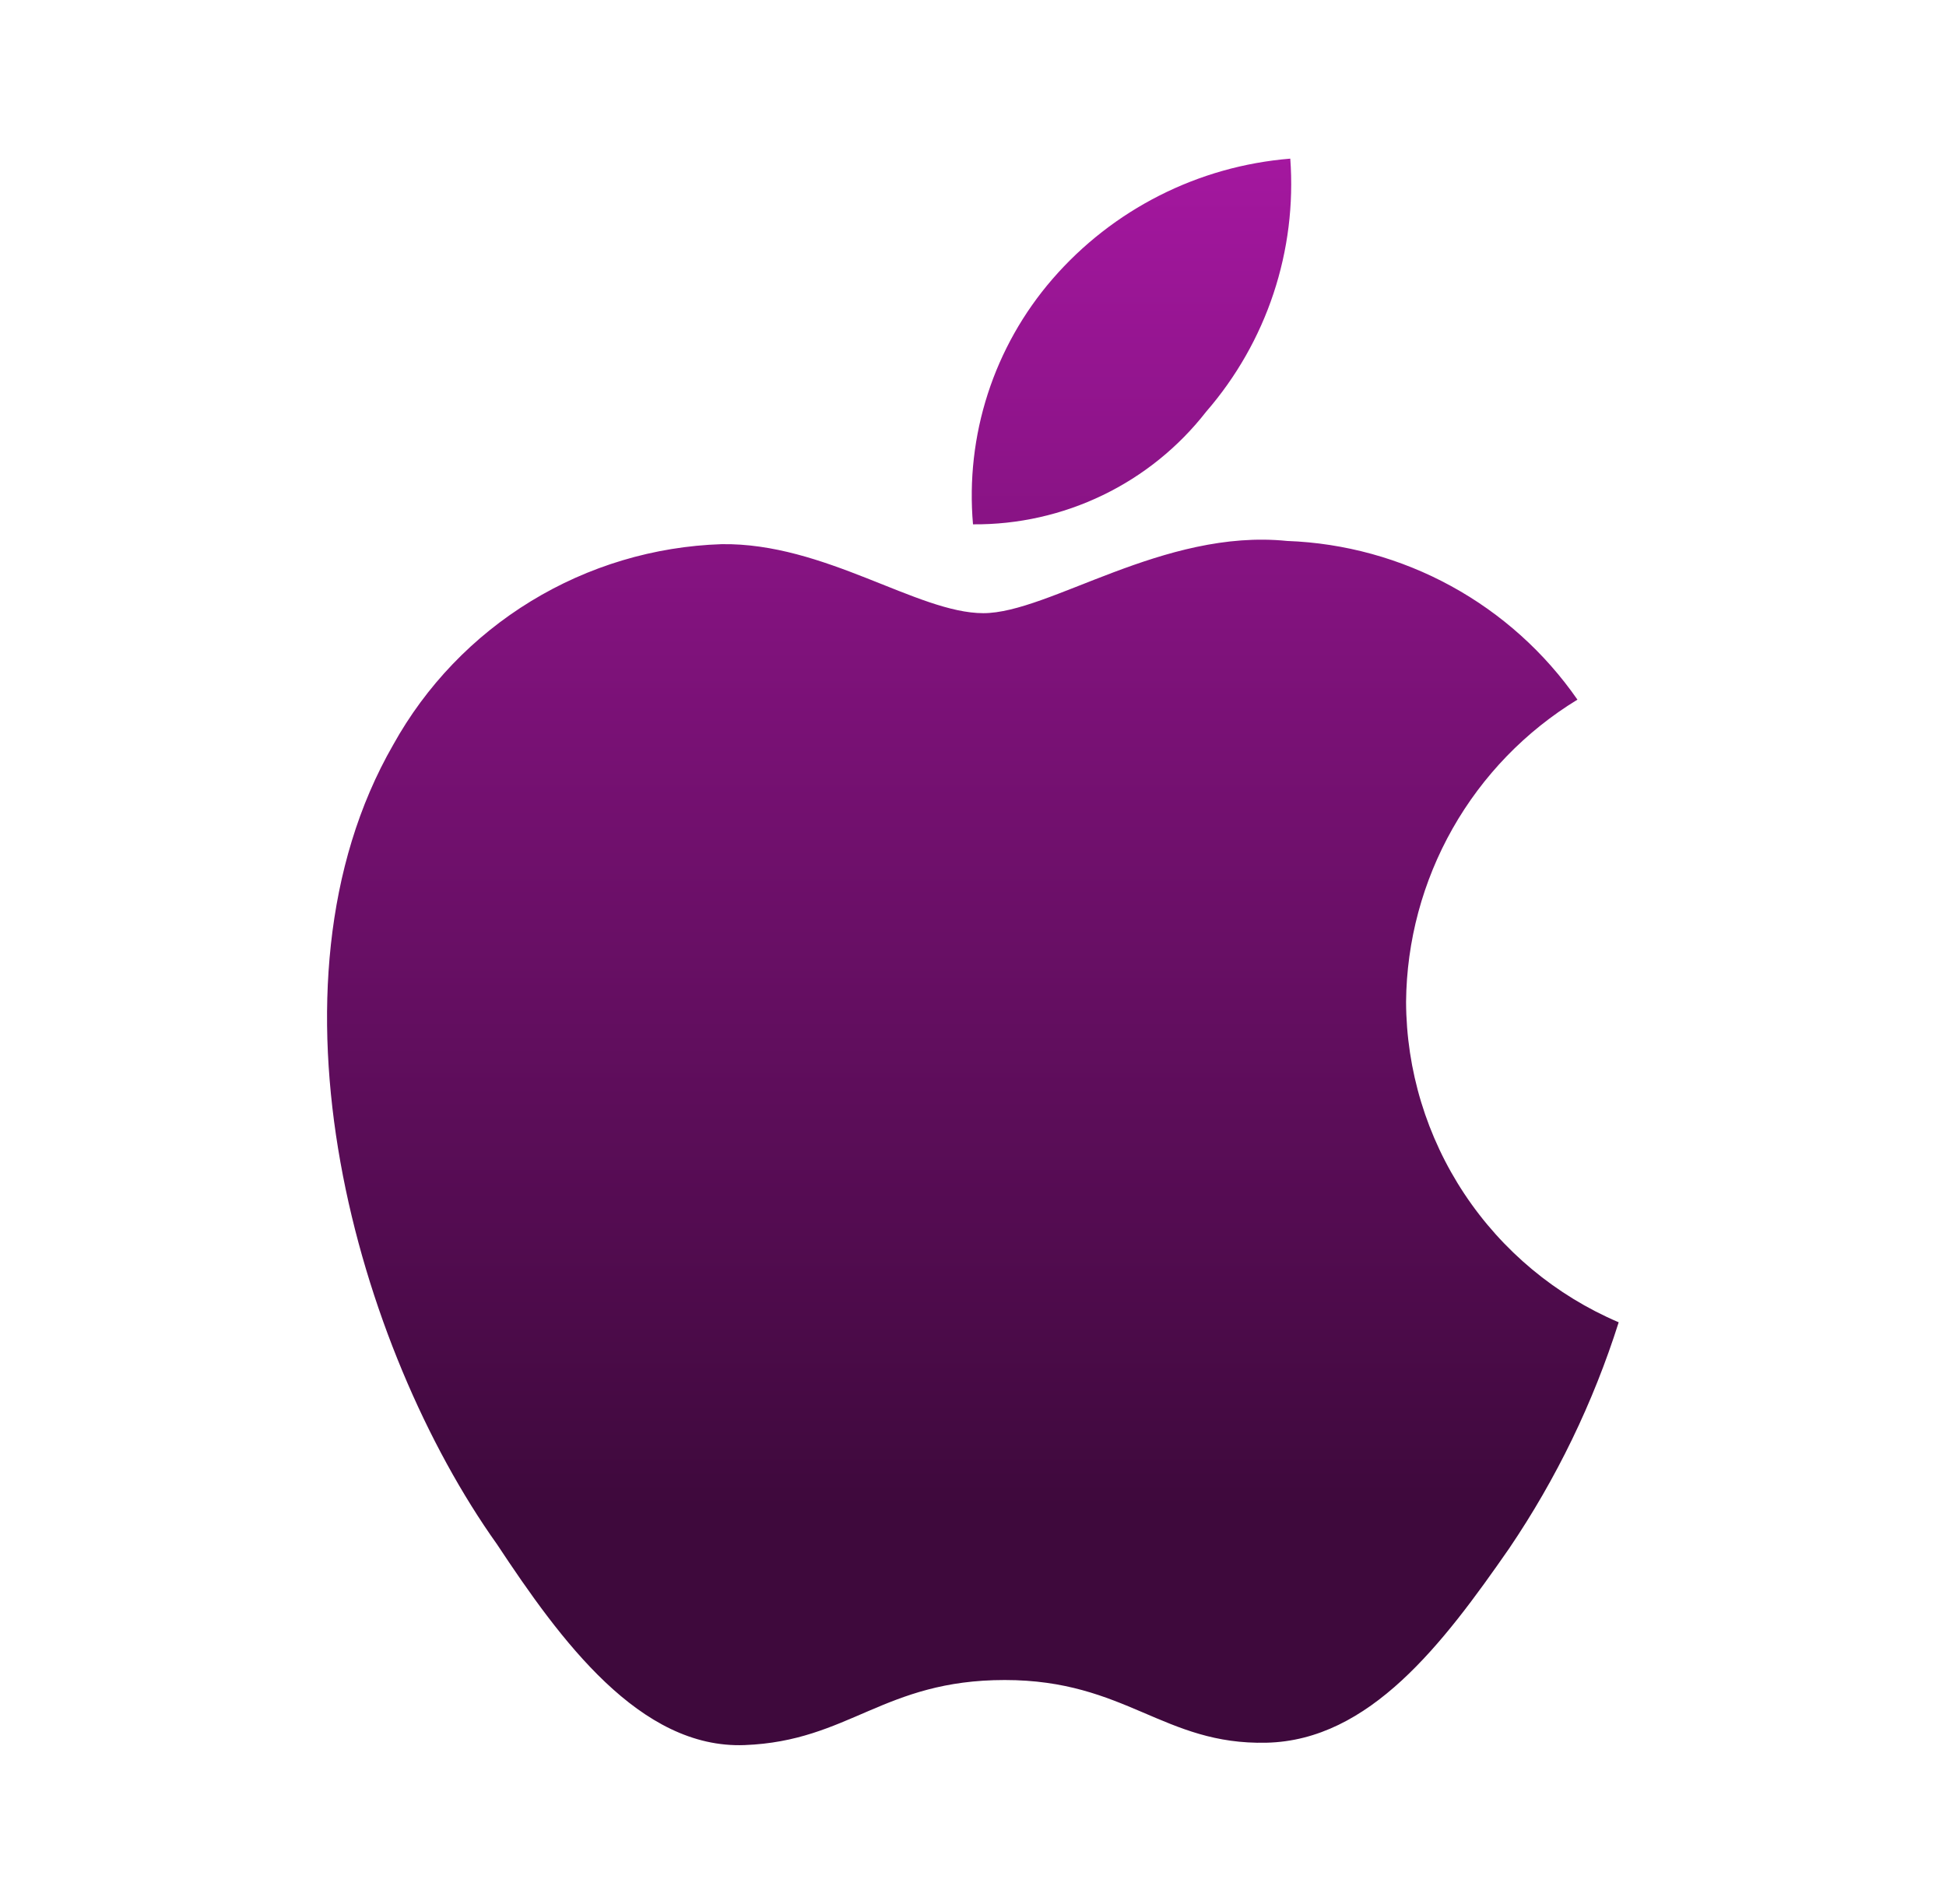 <svg width="46" height="45" viewBox="0 0 46 45" fill="none" xmlns="http://www.w3.org/2000/svg">
<path d="M28.512 9.731C29.221 8.914 29.762 7.965 30.103 6.939C30.444 5.912 30.579 4.829 30.5 3.75C28.324 3.926 26.304 4.949 24.875 6.6C24.191 7.391 23.672 8.312 23.35 9.307C23.028 10.302 22.909 11.352 23 12.394C24.061 12.403 25.111 12.167 26.067 11.705C27.023 11.244 27.86 10.568 28.512 9.731ZM33.237 23.681C33.25 22.244 33.629 20.835 34.337 19.585C35.046 18.335 36.061 17.286 37.288 16.538C36.514 15.422 35.49 14.503 34.299 13.852C33.108 13.201 31.782 12.836 30.425 12.787C27.5 12.488 24.8 14.494 23.244 14.494C21.688 14.494 19.494 12.825 17.056 12.863C15.463 12.915 13.91 13.38 12.55 14.211C11.189 15.042 10.067 16.212 9.294 17.606C5.994 23.344 8.45 31.875 11.75 36.506C13.25 38.775 15.125 41.344 17.6 41.25C20.075 41.156 20.881 39.712 23.75 39.712C26.619 39.712 27.5 41.25 29.938 41.194C32.375 41.138 34.1 38.869 35.675 36.6C36.791 34.953 37.662 33.153 38.263 31.256C36.776 30.622 35.509 29.567 34.616 28.221C33.723 26.875 33.243 25.297 33.237 23.681Z" fill="url(#paint0_linear_441_2700)"/>
<defs>
<linearGradient id="paint0_linear_441_2700" x1="22.997" y1="3.75" x2="22.997" y2="41.252" gradientUnits="userSpaceOnUse">
<stop stop-color="#A4179F"/>
<stop offset="0.85" stop-color="#3E093C"/>
</linearGradient>
</defs>
</svg>

